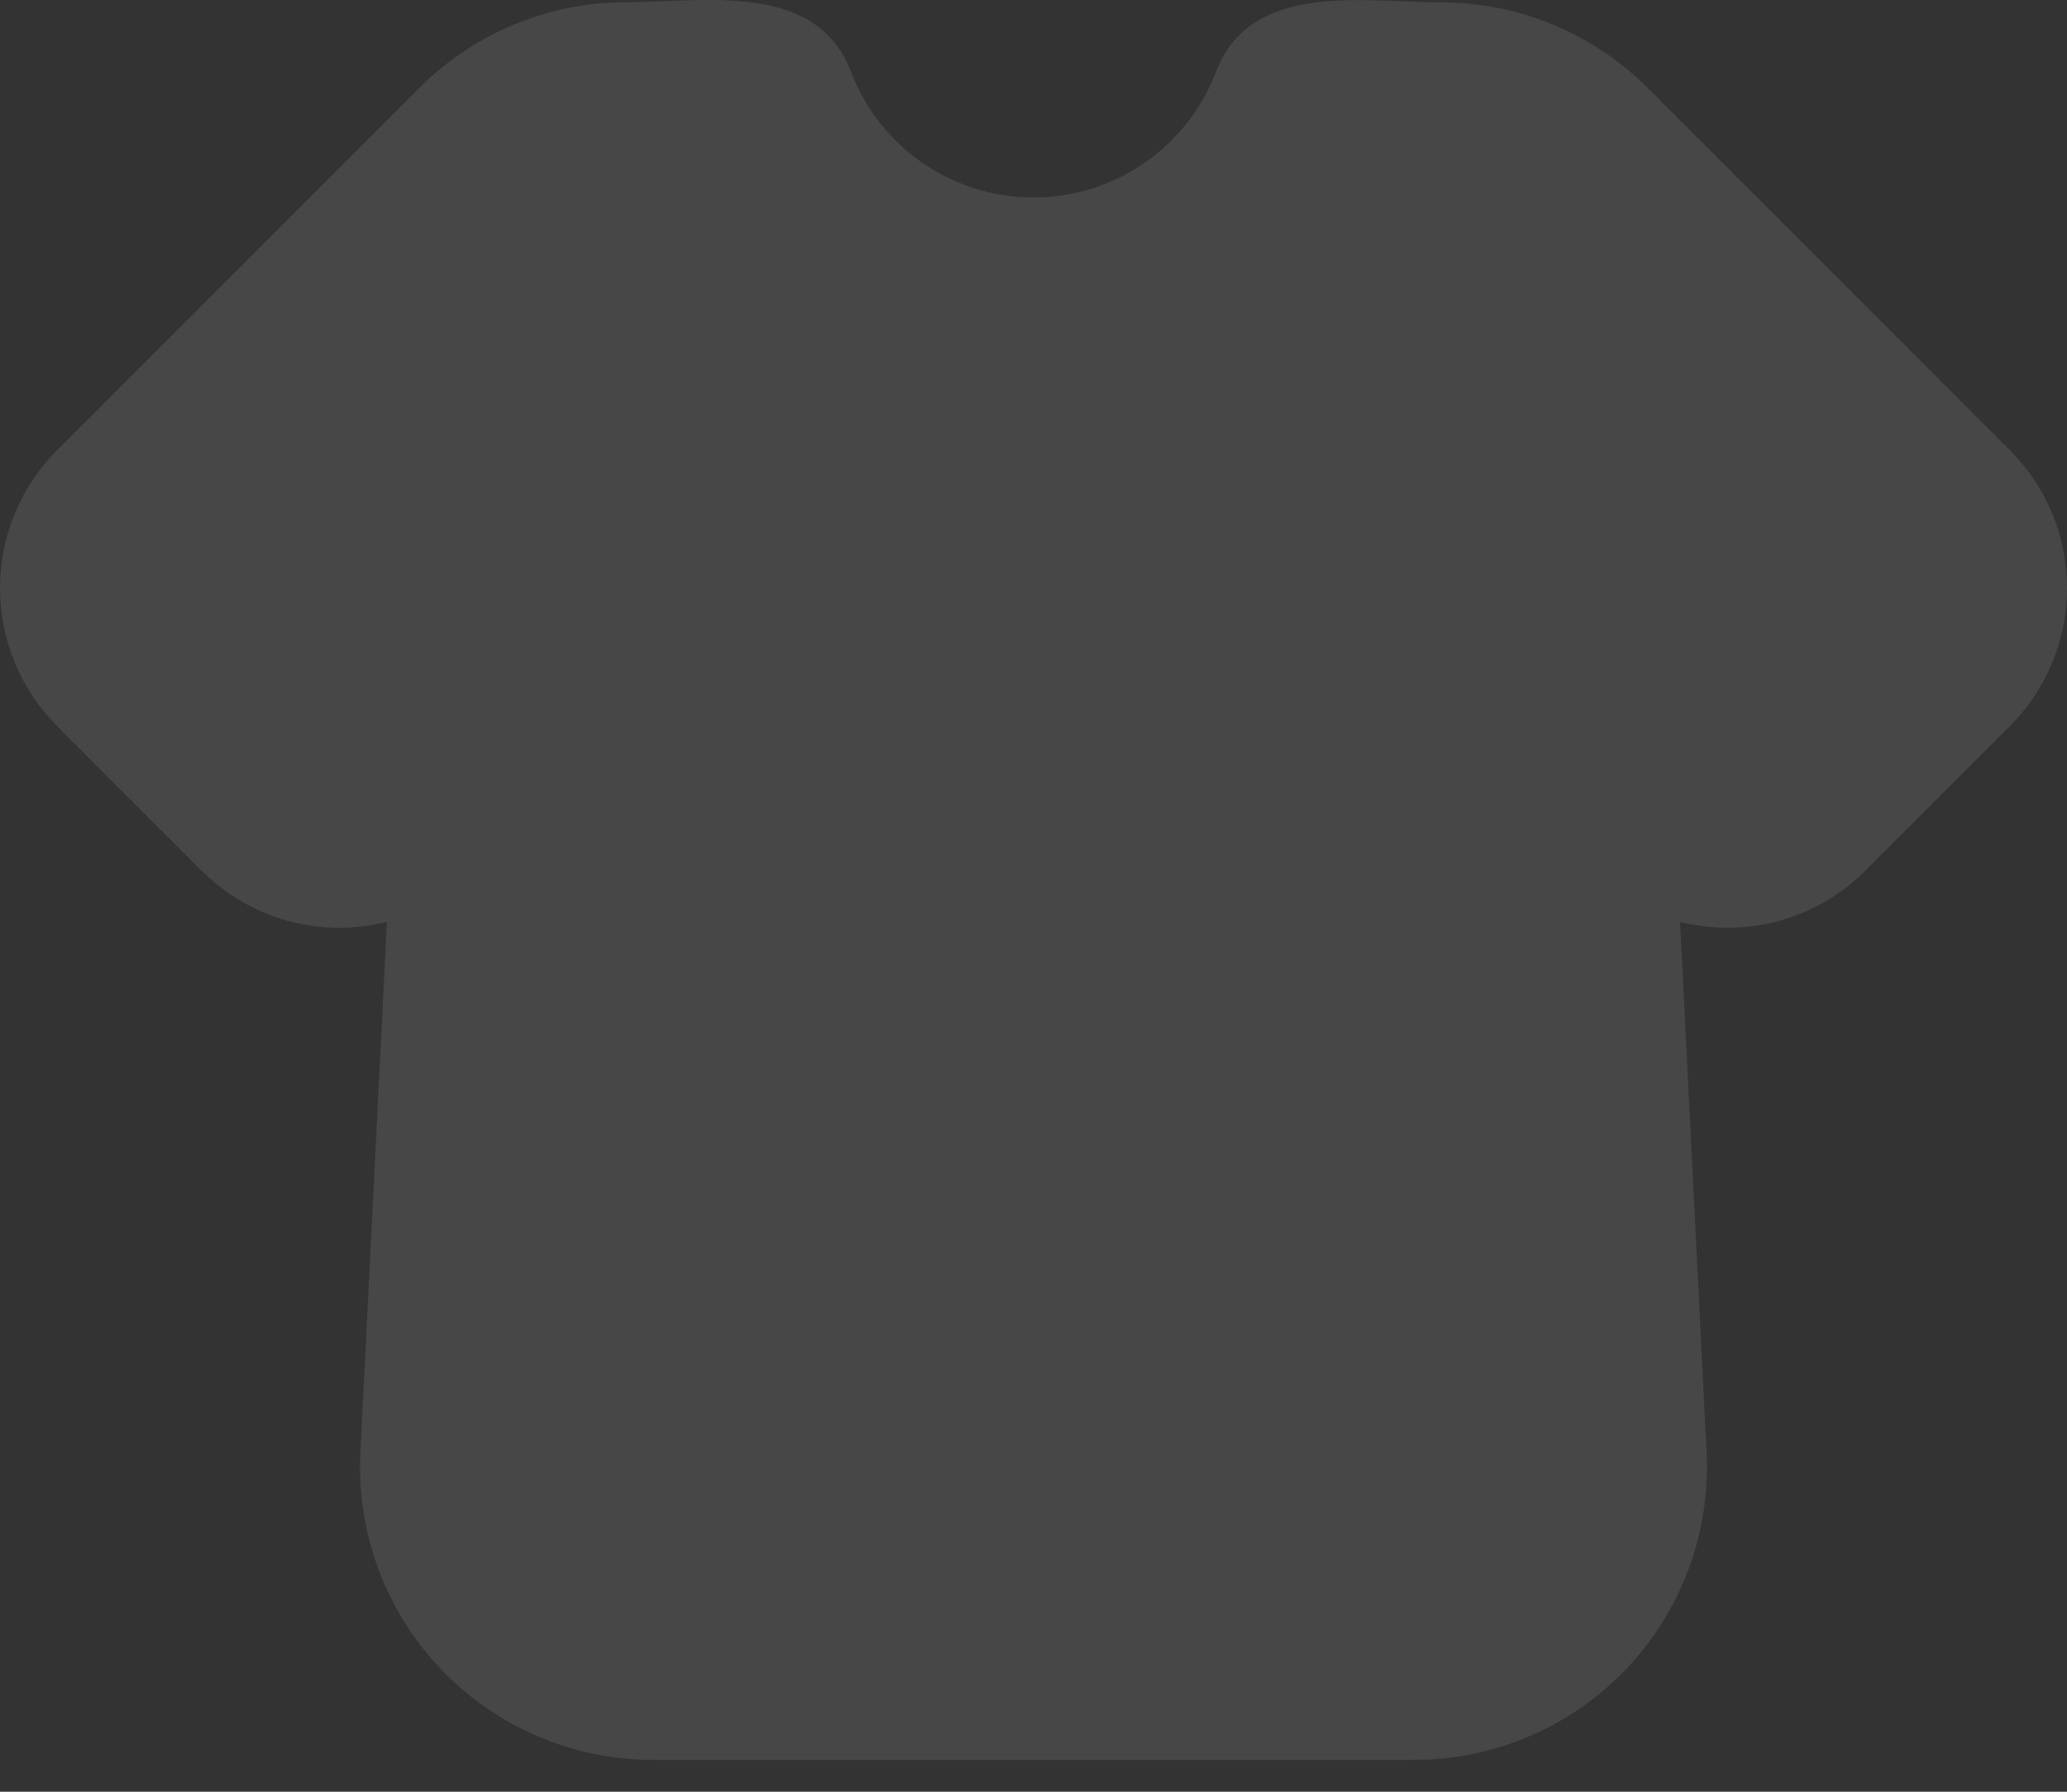 <svg width="30" height="26" viewBox="0 0 30 26" fill="none" xmlns="http://www.w3.org/2000/svg">
<rect x="0" y="0" width="30" height="26" fill="#333333" stroke="none"/>
<path fill-rule="evenodd" clip-rule="evenodd" d="M6.083 1.278C6.88 0.48 7.961 0.032 9.088 0.032C10.208 0.032 11.848 -0.28 12.35 1.04C12.555 1.577 12.918 2.039 13.391 2.365C13.864 2.691 14.425 2.866 15 2.866C15.575 2.866 16.136 2.691 16.609 2.365C17.082 2.039 17.445 1.577 17.65 1.04C18.151 -0.278 19.794 0.034 20.912 0.034C22.038 0.034 23.119 0.481 23.916 1.278L29.17 6.531C29.701 7.062 30 7.783 30 8.534C30 9.286 29.701 10.007 29.17 10.538L27.076 12.632C26.339 13.369 25.31 13.609 24.384 13.378L24.769 21.075C24.798 21.65 24.709 22.226 24.509 22.766C24.309 23.306 24.001 23.8 23.604 24.217C23.206 24.635 22.729 24.967 22.199 25.194C21.67 25.421 21.1 25.538 20.524 25.538H9.476C8.9 25.538 8.33 25.421 7.801 25.194C7.271 24.967 6.794 24.635 6.396 24.217C5.999 23.8 5.691 23.306 5.491 22.766C5.291 22.226 5.202 21.65 5.231 21.075L5.616 13.378C5.142 13.497 4.644 13.491 4.172 13.361C3.7 13.23 3.27 12.979 2.924 12.632L0.83 10.538C0.298 10.007 0 9.286 0 8.534C0 7.783 0.298 7.062 0.83 6.531L6.083 1.278Z" fill="white" fill-opacity="0.1"/>
</svg>
